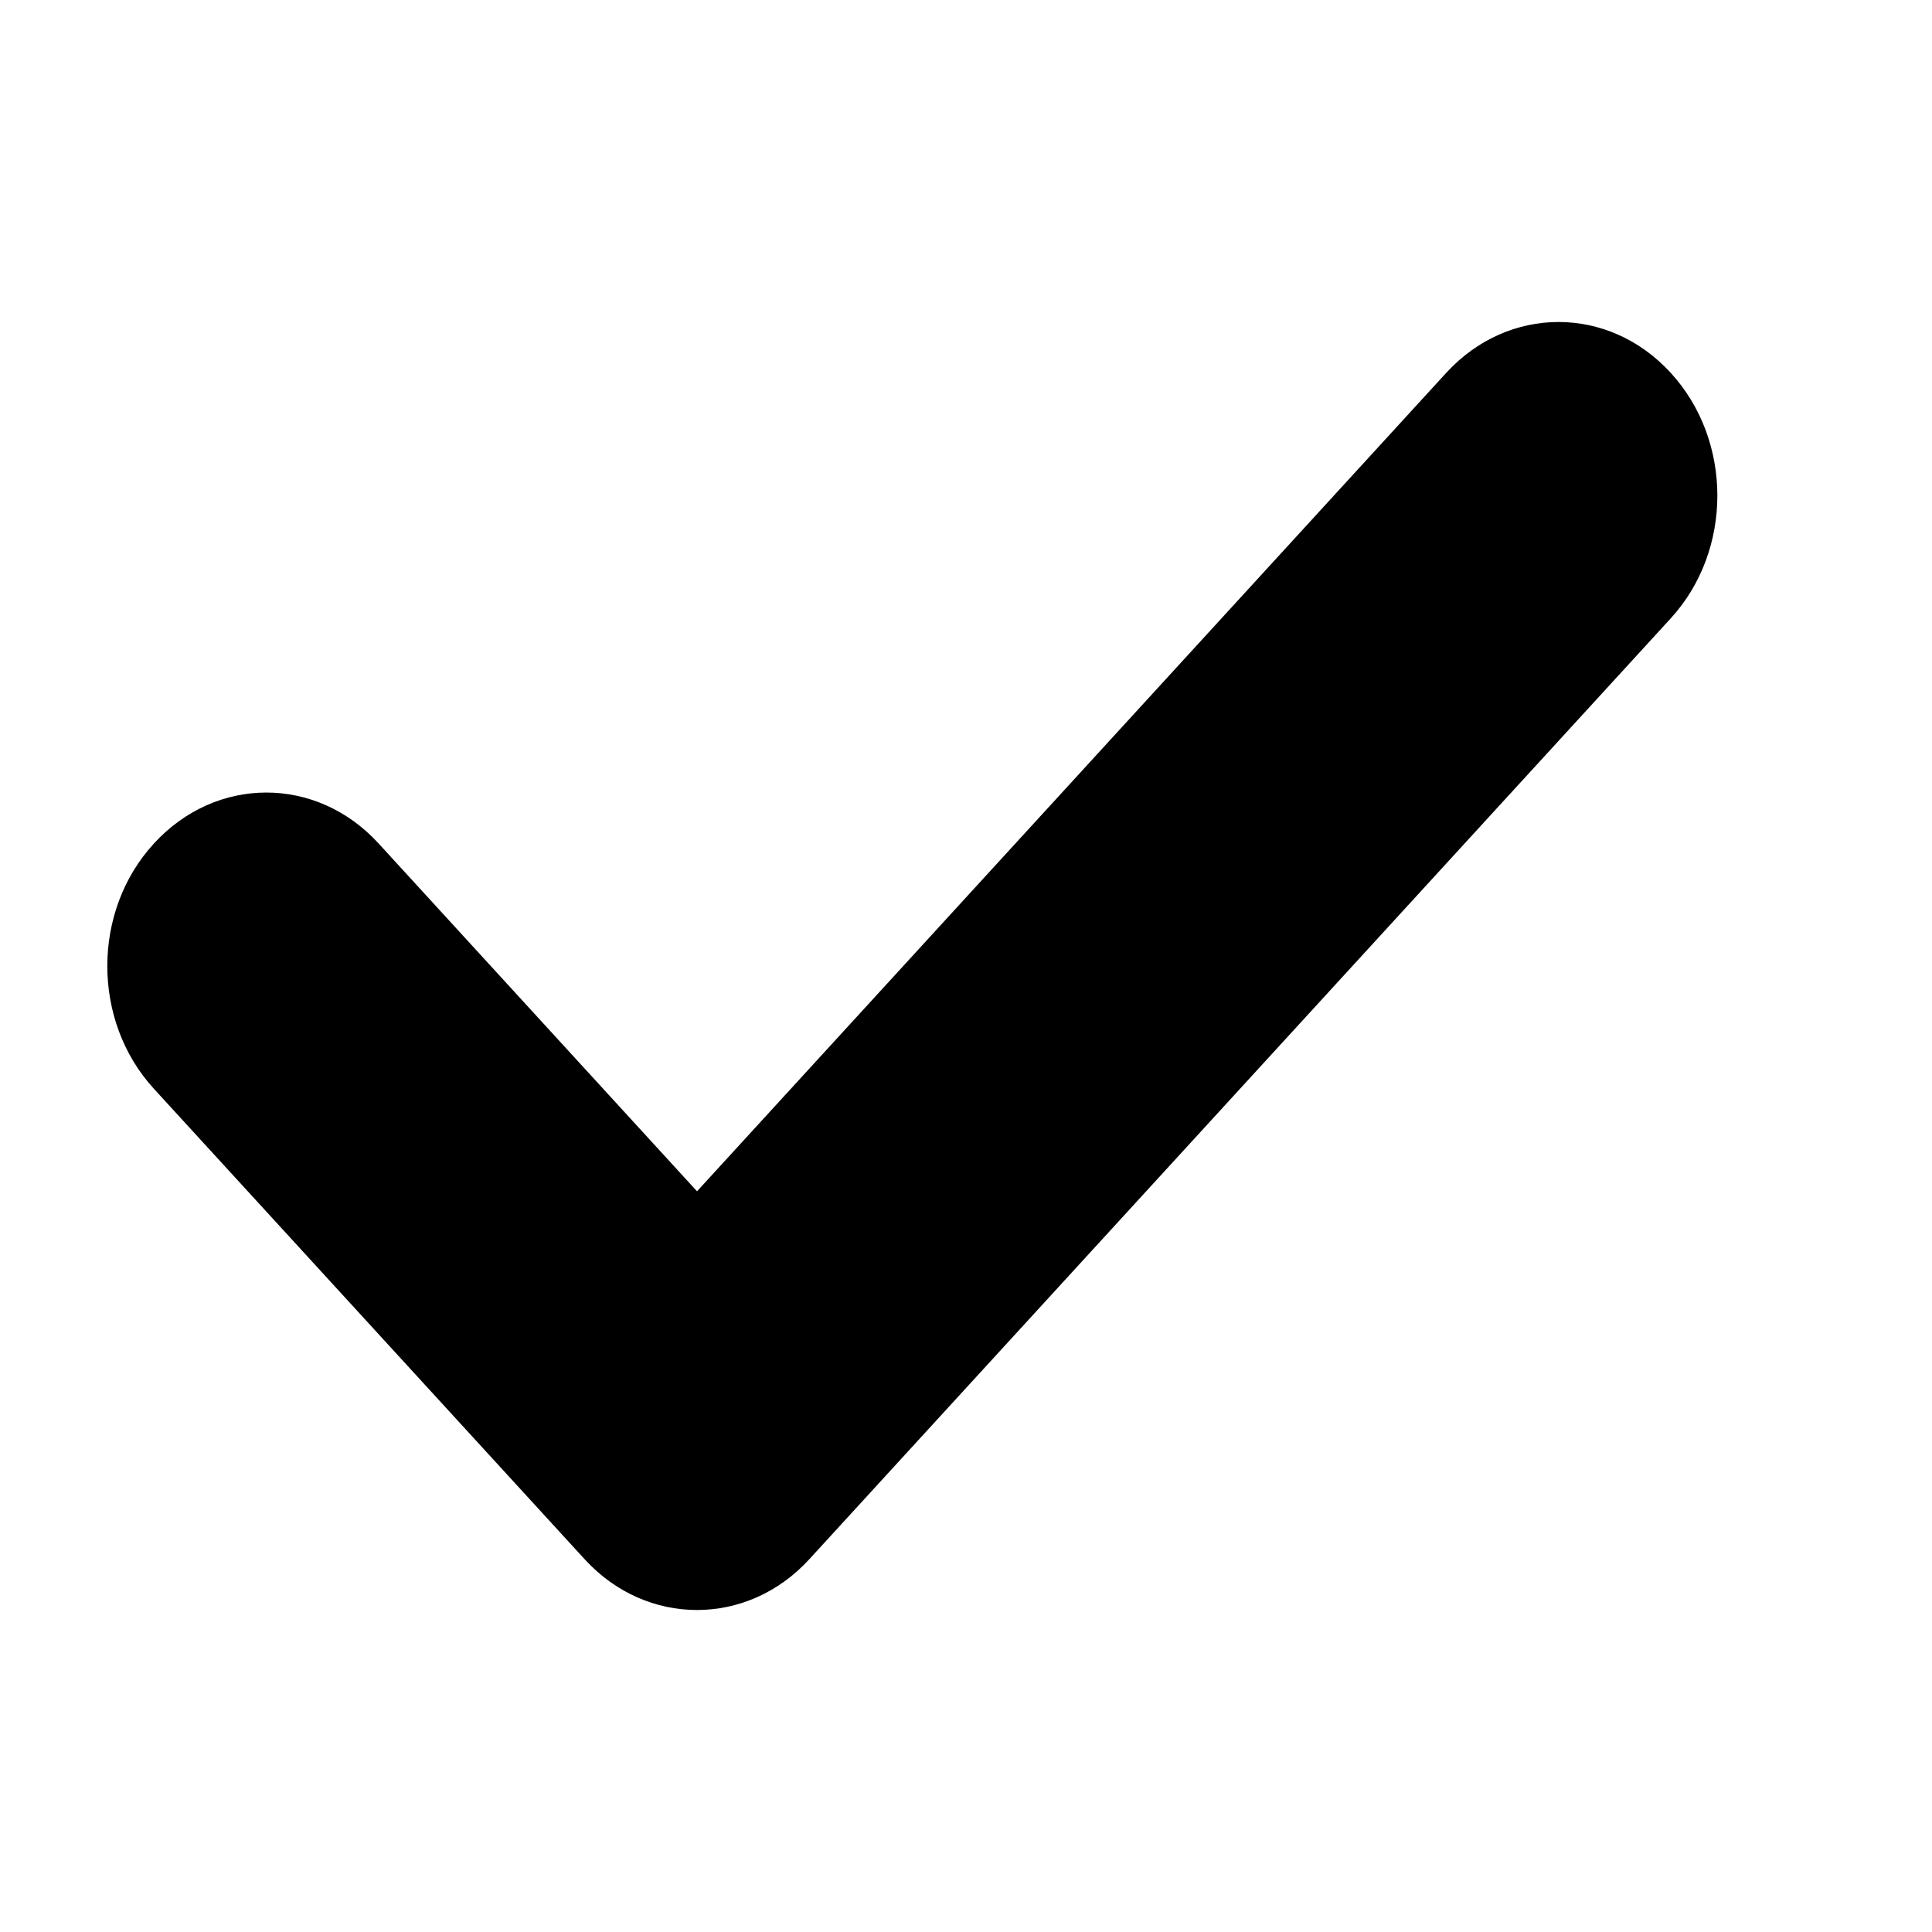 <svg width="18" height="18" viewBox="0 0 18 18" xmlns="http://www.w3.org/2000/svg">
<path d="M6.494 15C6.115 15 5.736 14.843 5.447 14.527L1.434 10.144C0.855 9.512 0.855 8.489 1.434 7.859C2.012 7.227 2.947 7.225 3.526 7.857L6.494 11.099L13.474 3.474C14.053 2.842 14.988 2.842 15.566 3.474C16.145 4.106 16.145 5.129 15.566 5.761L7.54 14.527C7.251 14.843 6.872 15 6.494 15Z"/>
</svg>
